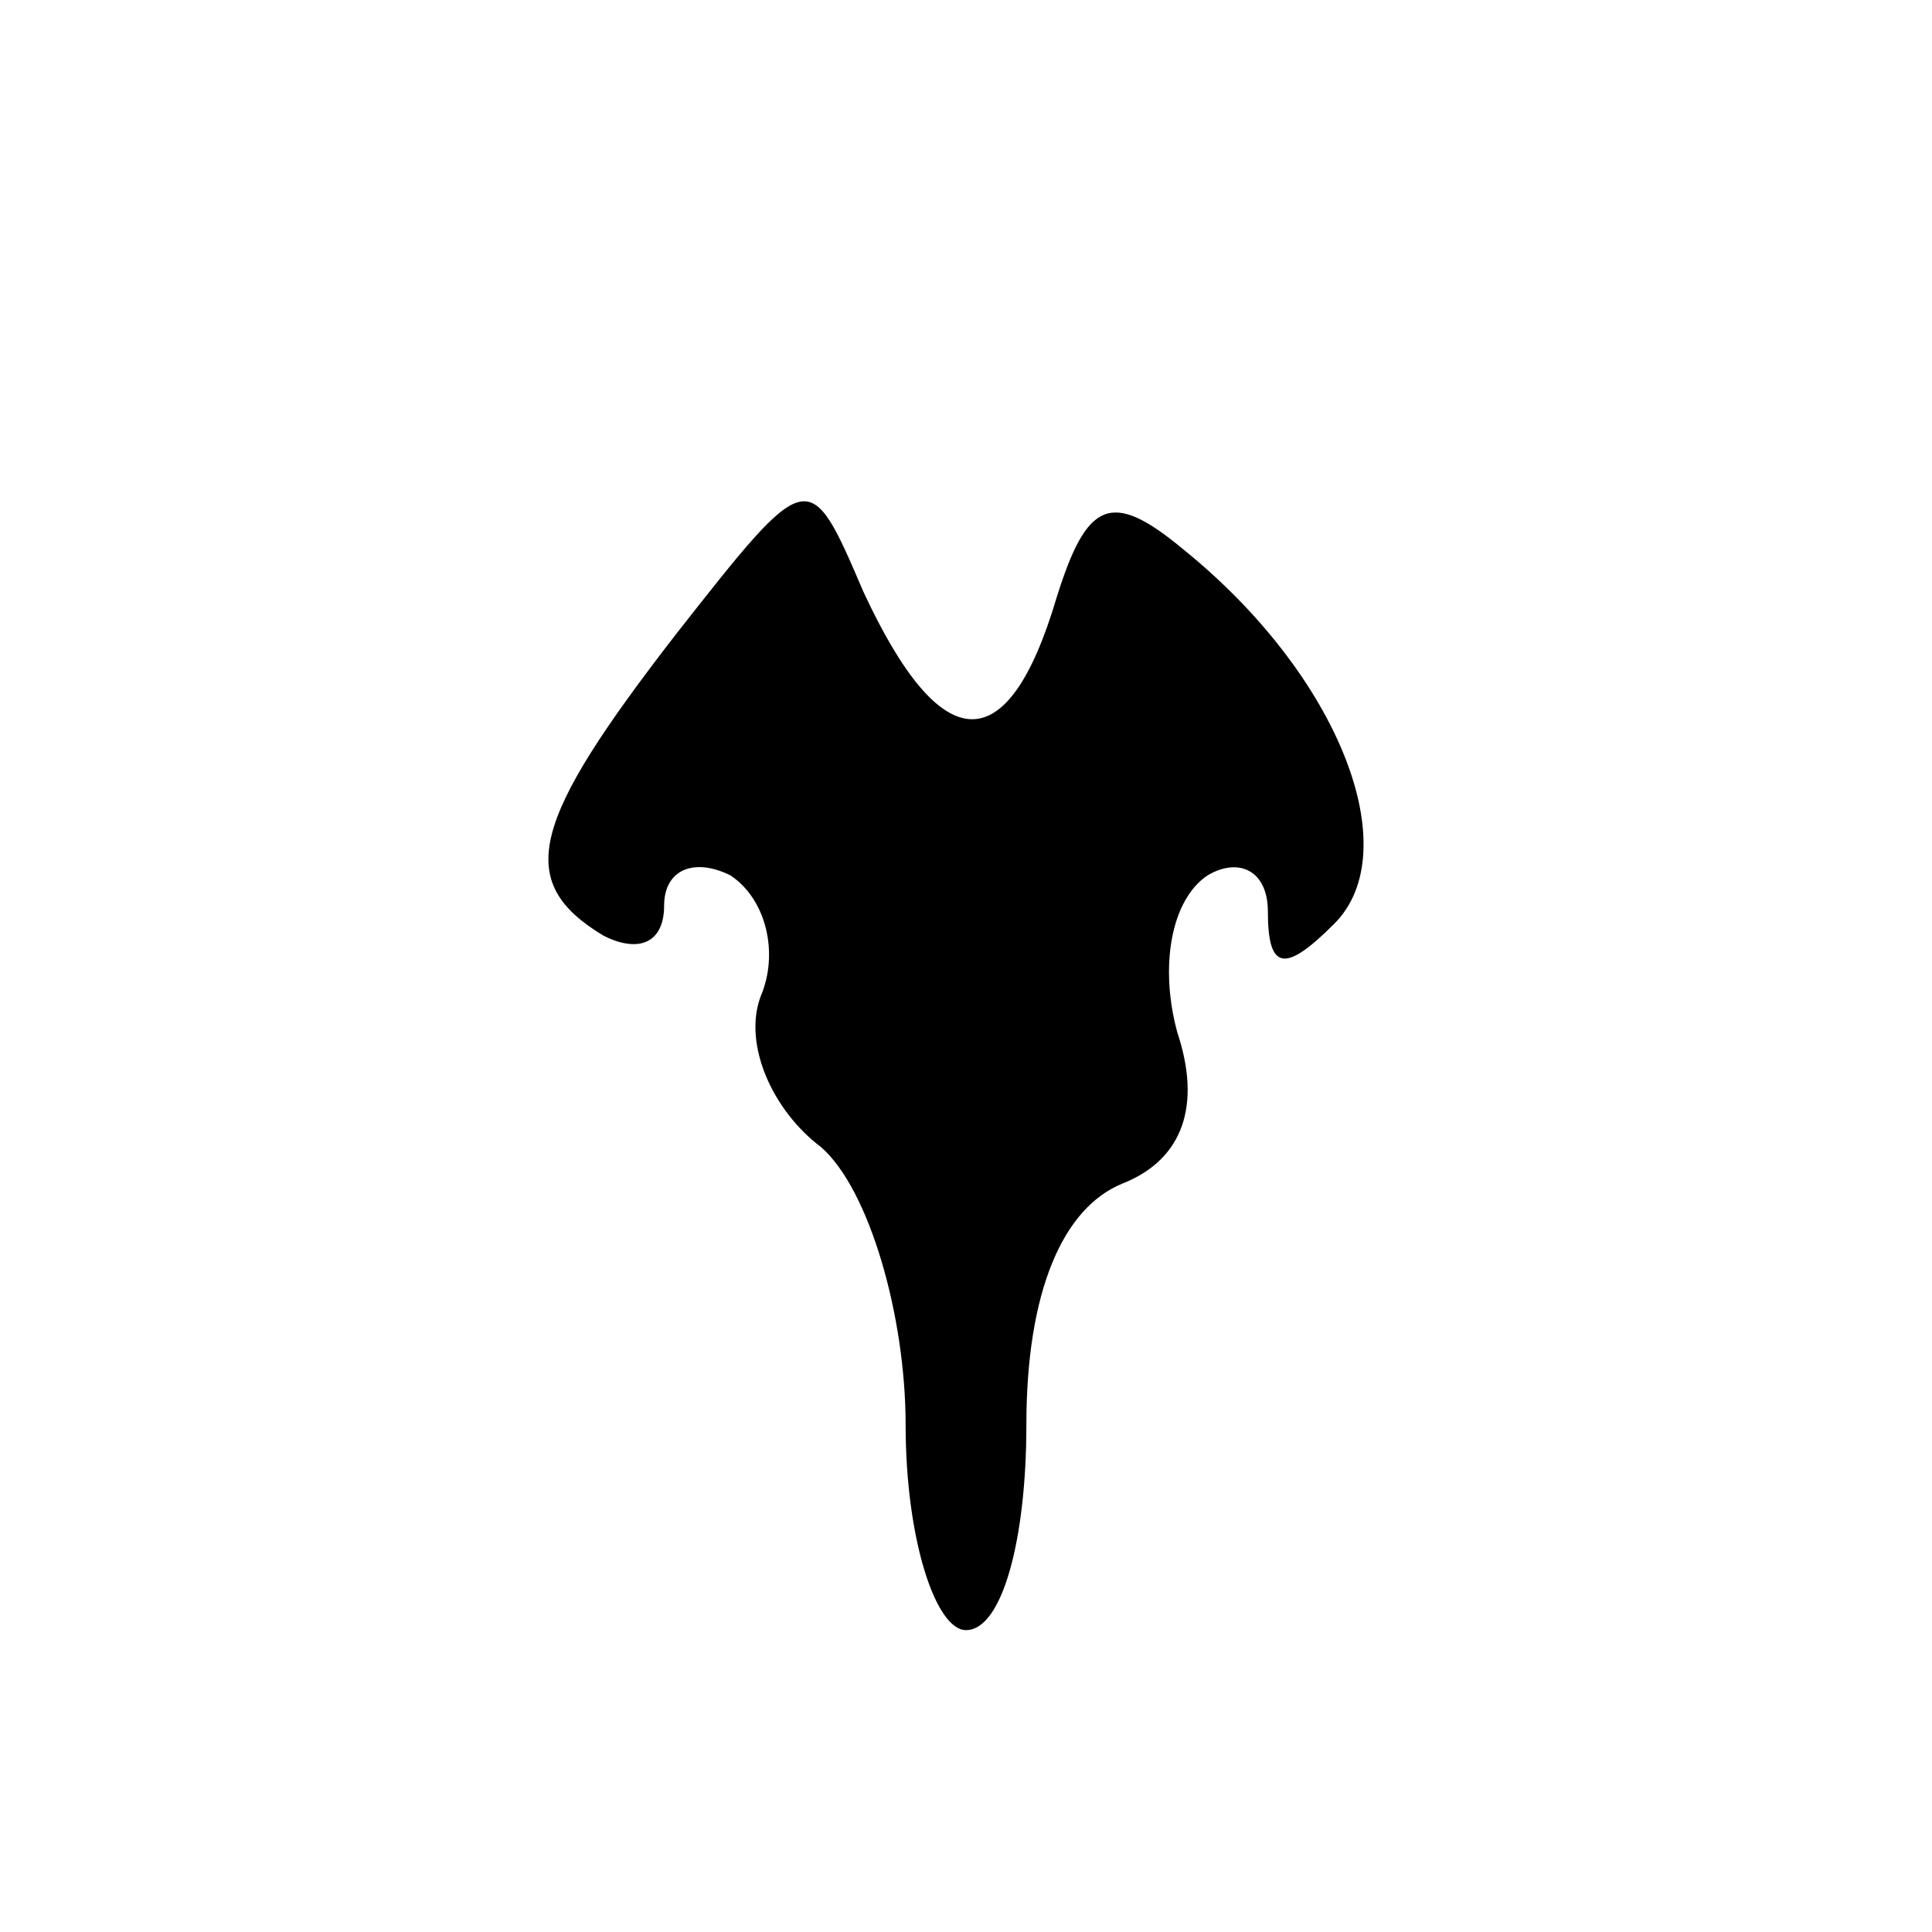 <?xml version="1.0" standalone="no"?>
<!DOCTYPE svg PUBLIC "-//W3C//DTD SVG 20010904//EN"
 "http://www.w3.org/TR/2001/REC-SVG-20010904/DTD/svg10.dtd">
<svg version="1.0" xmlns="http://www.w3.org/2000/svg"
 width="32pt" height="32pt" viewBox="0 0 32 32"
 preserveAspectRatio="xMidYMid meet">
<g transform="translate(0,32) scale(0.1,-0.1)"
fill="#000000" stroke="none">
<path fill="#000000" stroke="none" d="M112 215 c-24 -31 -27 -41 -12 -50 6
-3 10 -1 10 5 0 6 5 8 11 5 6 -4 8 -13 5 -20 -3 -8 2 -19 10 -25 8 -7 14 -28
14 -46 0 -19 5 -34 10 -34 6 0 10 15 10 34 0 22 6 36 16 40 10 4 13 13 9 25
-3 11 -1 22 5 26 5 3 10 1 10 -6 0 -10 3 -10 11 -2 12 12 1 41 -25 62 -12 10
-16 8 -21 -8 -8 -27 -19 -27 -32 1 -9 21 -9 21 -31 -7z"/>
</g>
</svg>

